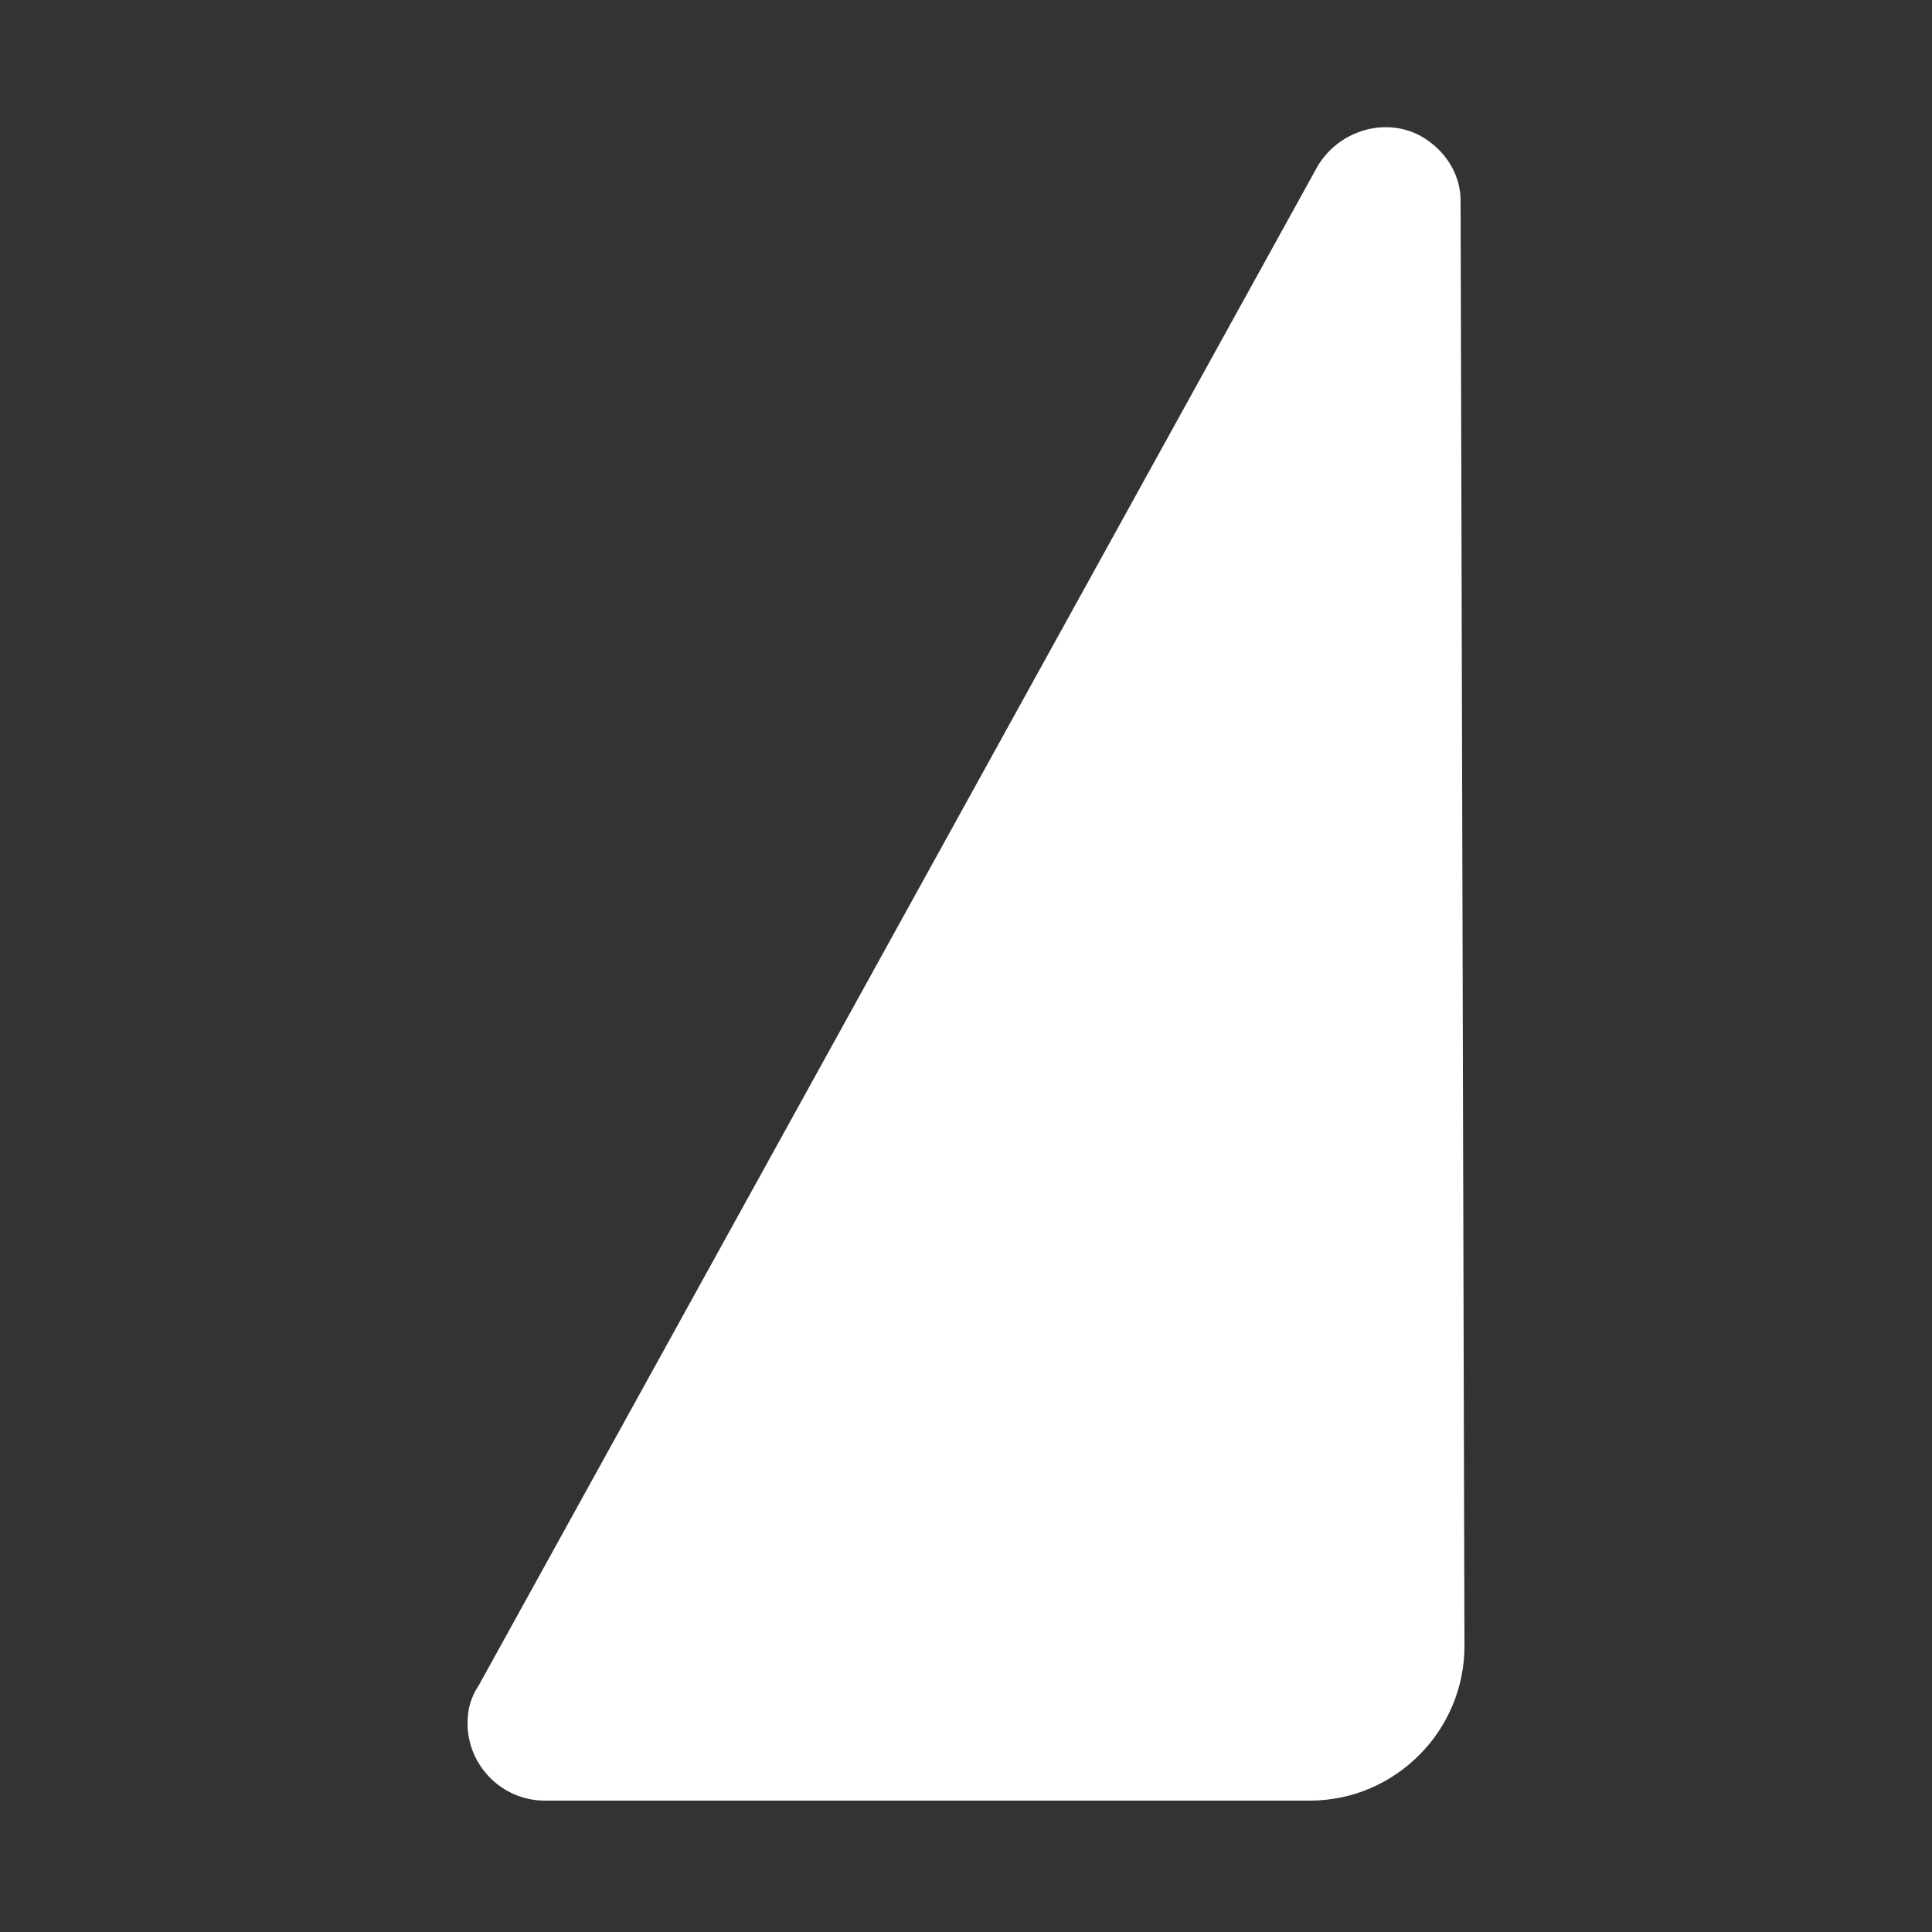 <?xml version="1.0" encoding="utf-8"?>
<!-- Generator: Adobe Illustrator 24.0.0, SVG Export Plug-In . SVG Version: 6.00 Build 0)  -->
<svg version="1.1" id="icons_set" xmlns="http://www.w3.org/2000/svg" xmlns:xlink="http://www.w3.org/1999/xlink" x="0px" y="0px"
	 viewBox="0 0 50 50" style="enable-background:new 0 0 50 50;" xml:space="preserve">
<rect x="0" y="0" width="50" height="50" fill="#333333" stroke="none"/>
<style type="text/css">
	.st0{fill:#FFFFFF;}
</style>
<title>Fast attack craft</title>
<path id="Fast_attack_craft" class="st0" d="M37.8,5.2l0.1,37.4c0,2.2-1.8,4-4,4H14.1c-1.1,0-2-0.9-2-2c0-0.4,0.1-0.7,0.3-1
	L34.1,4.3C34.7,3.3,36,3,36.9,3.6C37.5,4,37.8,4.6,37.8,5.2z"/>
</svg>
